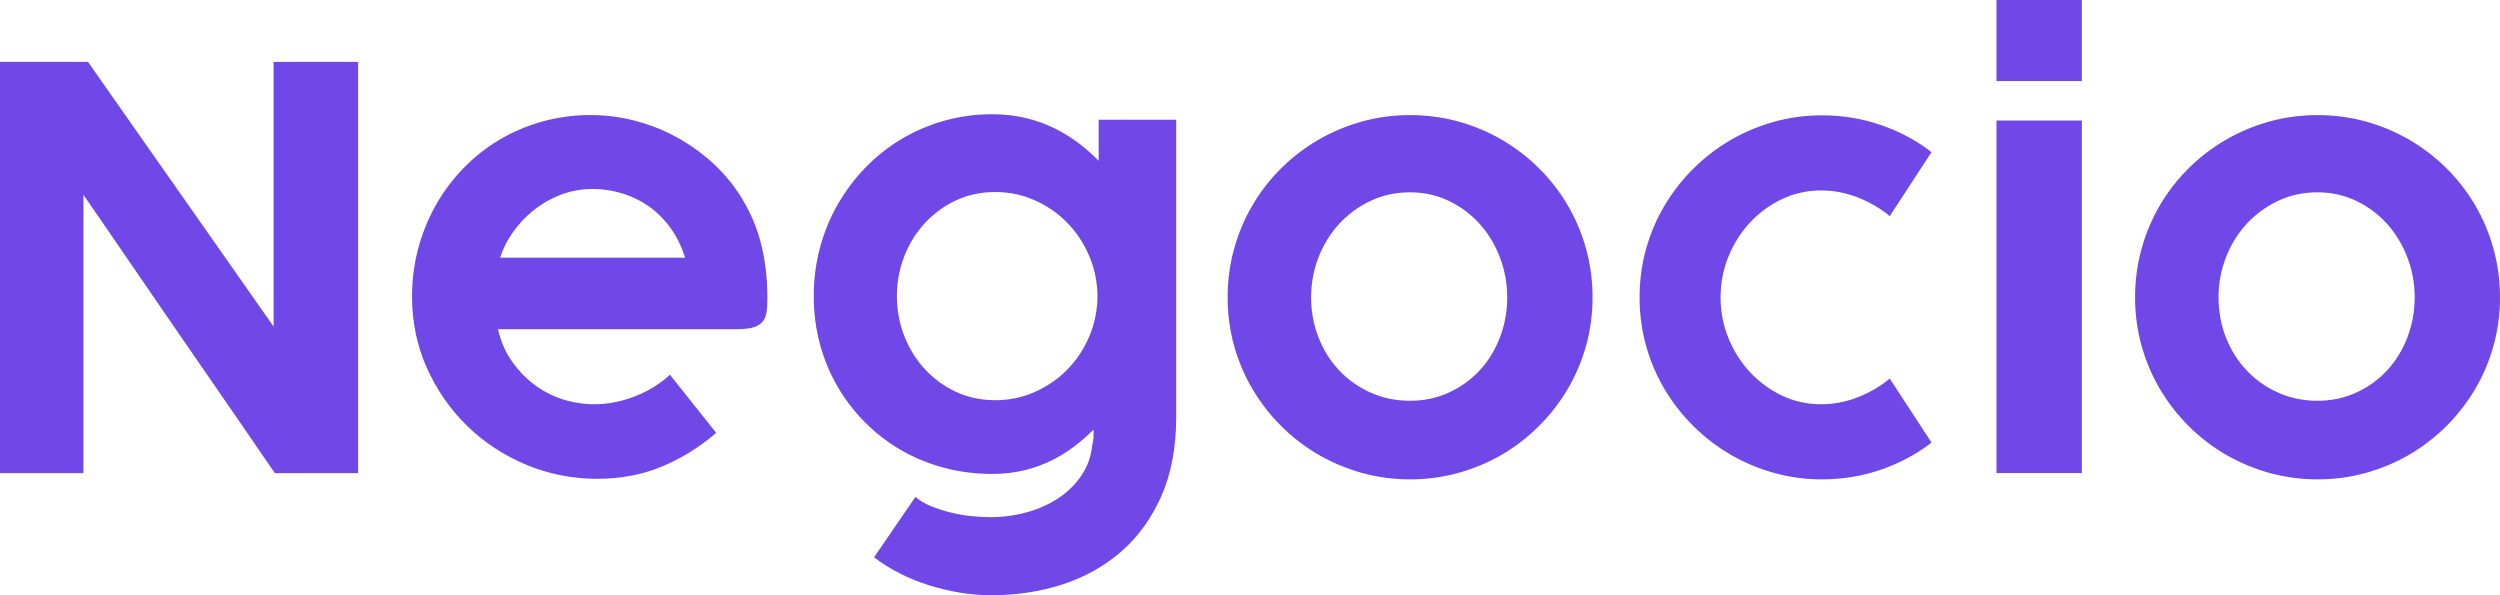 <svg width="84" height="20" viewBox="0 0 84 20" fill="none" xmlns="http://www.w3.org/2000/svg">
<path fill-rule="evenodd" clip-rule="evenodd" d="M67.082 2.724H69.951V0H67.082V2.724ZM11.476 2.079H9.704H9.229H9.193V2.535V10.972C8.211 9.575 7.239 8.188 6.275 6.811C5.338 5.472 4.39 4.123 3.437 2.766L3.438 2.765L2.957 2.079H2.804H2.623H2.185H0.511H0V2.599V15.395V15.897H0.511H2.274H2.804V15.386V6.544C3.81 8.012 4.814 9.476 5.818 10.935C6.742 12.28 7.671 13.626 8.602 14.972H8.599L9.229 15.887V15.897H9.235H9.502H11.135H11.494H12.033V15.414V2.59V2.079H11.476ZM48.678 6.749C48.281 6.558 47.844 6.462 47.379 6.462C46.901 6.462 46.455 6.558 46.053 6.749C45.647 6.941 45.292 7.2 44.997 7.521C44.701 7.843 44.468 8.221 44.302 8.647C44.136 9.072 44.053 9.524 44.053 9.991C44.053 10.464 44.136 10.918 44.302 11.339C44.468 11.762 44.7 12.134 44.996 12.445C45.291 12.759 45.646 13.009 46.05 13.191C46.454 13.373 46.901 13.466 47.379 13.466C47.845 13.466 48.282 13.373 48.68 13.191C49.078 13.009 49.426 12.759 49.715 12.446C50.005 12.135 50.234 11.762 50.396 11.341C50.56 10.918 50.642 10.464 50.642 9.991C50.642 9.524 50.56 9.071 50.396 8.646C50.233 8.22 50.004 7.842 49.715 7.52C49.426 7.2 49.077 6.94 48.678 6.749ZM51.707 5.651C52.08 6.02 52.403 6.435 52.669 6.886C52.935 7.338 53.145 7.831 53.291 8.354C53.436 8.878 53.51 9.429 53.51 9.991C53.51 10.553 53.436 11.102 53.291 11.623C53.145 12.142 52.935 12.633 52.669 13.082C52.403 13.53 52.08 13.946 51.707 14.317C51.335 14.688 50.919 15.01 50.47 15.273C50.02 15.535 49.529 15.742 49.009 15.888C48.486 16.033 47.94 16.107 47.383 16.107C46.821 16.107 46.272 16.033 45.753 15.888C45.237 15.743 44.744 15.535 44.293 15.273C43.84 15.01 43.423 14.688 43.05 14.317C42.677 13.946 42.355 13.53 42.089 13.082C41.822 12.635 41.613 12.143 41.467 11.623C41.322 11.102 41.248 10.553 41.248 9.991C41.248 9.429 41.322 8.878 41.467 8.355C41.614 7.83 41.823 7.336 42.089 6.886C42.354 6.435 42.677 6.02 43.05 5.651C43.423 5.283 43.84 4.963 44.293 4.7C44.743 4.438 45.235 4.231 45.753 4.085C46.785 3.796 47.961 3.793 49.009 4.085C49.53 4.231 50.022 4.438 50.47 4.7C50.919 4.963 51.335 5.282 51.707 5.651ZM79.169 6.749C78.771 6.558 78.335 6.462 77.869 6.462C77.392 6.462 76.945 6.558 76.543 6.749C76.138 6.941 75.783 7.2 75.488 7.521C75.192 7.843 74.957 8.221 74.792 8.647C74.626 9.072 74.543 9.524 74.543 9.991C74.543 10.464 74.626 10.918 74.792 11.339C74.957 11.762 75.191 12.134 75.487 12.445C75.782 12.759 76.137 13.009 76.541 13.191C76.944 13.373 77.392 13.466 77.869 13.466C78.335 13.466 78.772 13.373 79.171 13.191C79.568 13.009 79.917 12.759 80.206 12.446C80.495 12.135 80.725 11.762 80.886 11.341C81.05 10.918 81.133 10.464 81.133 9.991C81.133 9.524 81.05 9.071 80.886 8.646C80.724 8.22 80.494 7.842 80.204 7.52C79.916 7.2 79.567 6.94 79.169 6.749ZM83.16 6.886C83.426 7.338 83.635 7.831 83.78 8.354C83.926 8.878 84.001 9.429 84.001 9.991C84.001 10.553 83.926 11.102 83.78 11.623C83.635 12.142 83.426 12.633 83.16 13.082C82.894 13.53 82.57 13.946 82.199 14.317C81.825 14.688 81.409 15.01 80.96 15.273C80.511 15.535 80.019 15.742 79.499 15.888C78.977 16.033 78.429 16.107 77.874 16.107C77.312 16.107 76.763 16.033 76.243 15.888C75.727 15.743 75.235 15.535 74.783 15.273C74.331 15.01 73.913 14.688 73.541 14.317C73.168 13.946 72.845 13.53 72.579 13.082C72.313 12.635 72.104 12.143 71.958 11.623C71.812 11.102 71.738 10.553 71.738 9.991C71.738 9.429 71.812 8.878 71.958 8.355C72.104 7.83 72.313 7.336 72.579 6.886C72.845 6.435 73.168 6.02 73.541 5.651C73.913 5.283 74.331 4.963 74.783 4.7C75.234 4.438 75.725 4.231 76.243 4.085C77.276 3.796 78.451 3.793 79.499 4.085C80.02 4.231 80.512 4.438 80.96 4.7C81.409 4.963 81.826 5.282 82.199 5.651C82.57 6.02 82.894 6.435 83.16 6.886ZM17.934 7.06C17.659 7.279 17.416 7.54 17.212 7.835C17.036 8.09 16.898 8.365 16.803 8.657H23.019C22.925 8.349 22.793 8.061 22.625 7.8C22.433 7.503 22.199 7.245 21.928 7.029C21.657 6.815 21.344 6.647 20.996 6.528C20.346 6.309 19.559 6.268 18.846 6.541C18.516 6.668 18.208 6.843 17.934 7.06ZM22.439 12.655L22.509 12.59L24.064 14.543C24.056 14.549 24.049 14.556 24.041 14.562C24.03 14.573 24.019 14.583 24.005 14.593C23.466 15.052 22.861 15.421 22.214 15.686C21.564 15.953 20.841 16.088 20.066 16.088C19.229 16.088 18.424 15.928 17.674 15.613C16.924 15.298 16.257 14.858 15.694 14.309C15.13 13.759 14.675 13.105 14.344 12.366C14.011 11.626 13.844 10.818 13.844 9.963C13.844 9.413 13.912 8.874 14.049 8.36C14.185 7.847 14.382 7.36 14.633 6.911C14.884 6.463 15.193 6.045 15.553 5.671C15.912 5.297 16.32 4.972 16.765 4.706C17.207 4.44 17.696 4.231 18.215 4.085C19.158 3.82 20.247 3.784 21.267 4.039C21.727 4.153 22.168 4.317 22.581 4.528C22.994 4.738 23.384 4.997 23.745 5.297C24.103 5.597 24.424 5.94 24.699 6.319C25.072 6.841 25.349 7.41 25.523 8.01C25.695 8.61 25.784 9.282 25.784 10.009C25.784 10.19 25.776 10.344 25.76 10.467C25.742 10.606 25.695 10.721 25.622 10.81C25.546 10.9 25.435 10.966 25.292 11.005C25.159 11.042 24.982 11.06 24.75 11.06H16.734C16.817 11.432 16.955 11.77 17.148 12.062C17.364 12.39 17.624 12.67 17.918 12.897C18.214 13.124 18.539 13.297 18.889 13.412C19.503 13.614 20.143 13.627 20.709 13.504C20.955 13.452 21.188 13.379 21.402 13.29C21.614 13.203 21.814 13.099 21.997 12.983C22.162 12.878 22.31 12.768 22.439 12.655ZM36.874 10.025C36.862 10.486 36.764 10.928 36.584 11.341C36.403 11.754 36.156 12.12 35.848 12.43C35.542 12.74 35.175 12.99 34.761 13.173C34.348 13.355 33.902 13.447 33.437 13.447C32.965 13.447 32.524 13.354 32.126 13.169C31.728 12.983 31.376 12.727 31.082 12.41C30.786 12.092 30.552 11.717 30.386 11.294C30.221 10.873 30.136 10.418 30.136 9.945C30.136 9.478 30.221 9.027 30.386 8.605C30.552 8.183 30.786 7.808 31.082 7.49C31.377 7.171 31.729 6.916 32.126 6.731C32.523 6.546 32.964 6.452 33.437 6.452C33.902 6.452 34.348 6.544 34.761 6.727C35.175 6.91 35.542 7.161 35.848 7.473C36.156 7.786 36.403 8.155 36.584 8.568C36.764 8.981 36.862 9.423 36.874 9.881V10.025ZM37.828 4.023L37.825 4.023C37.776 4.022 37.728 4.021 37.678 4.021C37.675 4.021 37.672 4.022 37.669 4.022C37.667 4.022 37.664 4.023 37.662 4.023H36.915V5.404C36.734 5.218 36.537 5.042 36.331 4.878C36.063 4.666 35.77 4.481 35.462 4.326C35.152 4.17 34.817 4.048 34.466 3.965C34.114 3.881 33.733 3.838 33.335 3.838C32.777 3.838 32.235 3.913 31.722 4.057C31.21 4.203 30.727 4.41 30.286 4.674C29.845 4.937 29.439 5.259 29.079 5.629C28.72 6.001 28.407 6.417 28.15 6.865C27.892 7.313 27.691 7.804 27.551 8.324C27.413 8.843 27.341 9.388 27.341 9.945C27.341 10.508 27.413 11.054 27.551 11.567C27.691 12.08 27.892 12.564 28.15 13.004C28.408 13.443 28.721 13.847 29.081 14.207C29.441 14.566 29.847 14.877 30.288 15.131C30.73 15.385 31.212 15.583 31.724 15.718C32.235 15.855 32.777 15.924 33.335 15.924C33.733 15.924 34.111 15.879 34.455 15.792C34.798 15.705 35.121 15.583 35.413 15.431C35.707 15.278 35.983 15.097 36.236 14.891C36.412 14.749 36.583 14.597 36.746 14.436L36.745 14.48L36.745 14.481C36.745 14.512 36.744 14.543 36.744 14.576C36.744 14.714 36.73 14.836 36.699 14.955C36.664 15.32 36.548 15.655 36.353 15.95C36.157 16.248 35.901 16.507 35.593 16.718C35.282 16.93 34.922 17.095 34.522 17.207C34.121 17.32 33.693 17.377 33.252 17.377C33.072 17.377 32.864 17.365 32.633 17.341C32.405 17.318 32.172 17.277 31.941 17.22C31.71 17.163 31.487 17.09 31.277 17.005C31.072 16.921 30.898 16.818 30.758 16.696L29.369 18.724C29.622 18.922 29.908 19.102 30.22 19.26C30.528 19.417 30.858 19.552 31.2 19.66C31.537 19.768 31.89 19.852 32.247 19.912C32.606 19.97 32.965 20 33.316 20C34.15 20 34.951 19.878 35.696 19.638C36.444 19.395 37.11 19.023 37.675 18.531C38.242 18.038 38.695 17.409 39.025 16.661C39.354 15.916 39.521 15.024 39.521 14.012V13.128V4.669V4.023H37.828ZM59.884 13.297C60.659 13.663 61.592 13.677 62.429 13.345C62.833 13.185 63.191 12.975 63.495 12.72L64.896 14.865C64.886 14.874 64.876 14.883 64.866 14.891L64.866 14.891L64.865 14.891C64.851 14.903 64.837 14.916 64.822 14.93L64.811 14.92L64.82 14.931C64.343 15.29 63.788 15.579 63.174 15.79C62.559 16 61.899 16.107 61.211 16.107C60.66 16.107 60.118 16.033 59.598 15.887C59.081 15.742 58.59 15.535 58.141 15.272C57.692 15.01 57.276 14.691 56.903 14.322C56.53 13.954 56.205 13.538 55.935 13.087C55.666 12.635 55.455 12.143 55.309 11.623C55.163 11.104 55.09 10.555 55.09 9.991C55.09 9.427 55.163 8.878 55.309 8.359C55.455 7.839 55.666 7.347 55.935 6.895C56.205 6.444 56.53 6.029 56.903 5.66C57.276 5.291 57.692 4.972 58.141 4.71C58.59 4.447 59.081 4.24 59.598 4.094C60.118 3.949 60.66 3.875 61.211 3.875C61.899 3.875 62.559 3.982 63.174 4.193C63.788 4.403 64.343 4.692 64.82 5.051L64.811 5.062L64.822 5.051C64.836 5.065 64.849 5.076 64.863 5.088L64.877 5.101C64.884 5.106 64.89 5.112 64.896 5.118L63.495 7.262C63.191 7.006 62.833 6.797 62.429 6.637C61.592 6.305 60.659 6.319 59.884 6.685C59.48 6.876 59.118 7.139 58.81 7.467C58.502 7.794 58.256 8.181 58.077 8.617C57.9 9.05 57.811 9.512 57.811 9.991C57.811 10.469 57.9 10.932 58.077 11.365C58.256 11.801 58.502 12.187 58.81 12.515C59.118 12.842 59.48 13.106 59.884 13.297ZM69.951 15.896H67.082V4.049H69.951V15.896Z" fill="#7048E8"/>
</svg>
